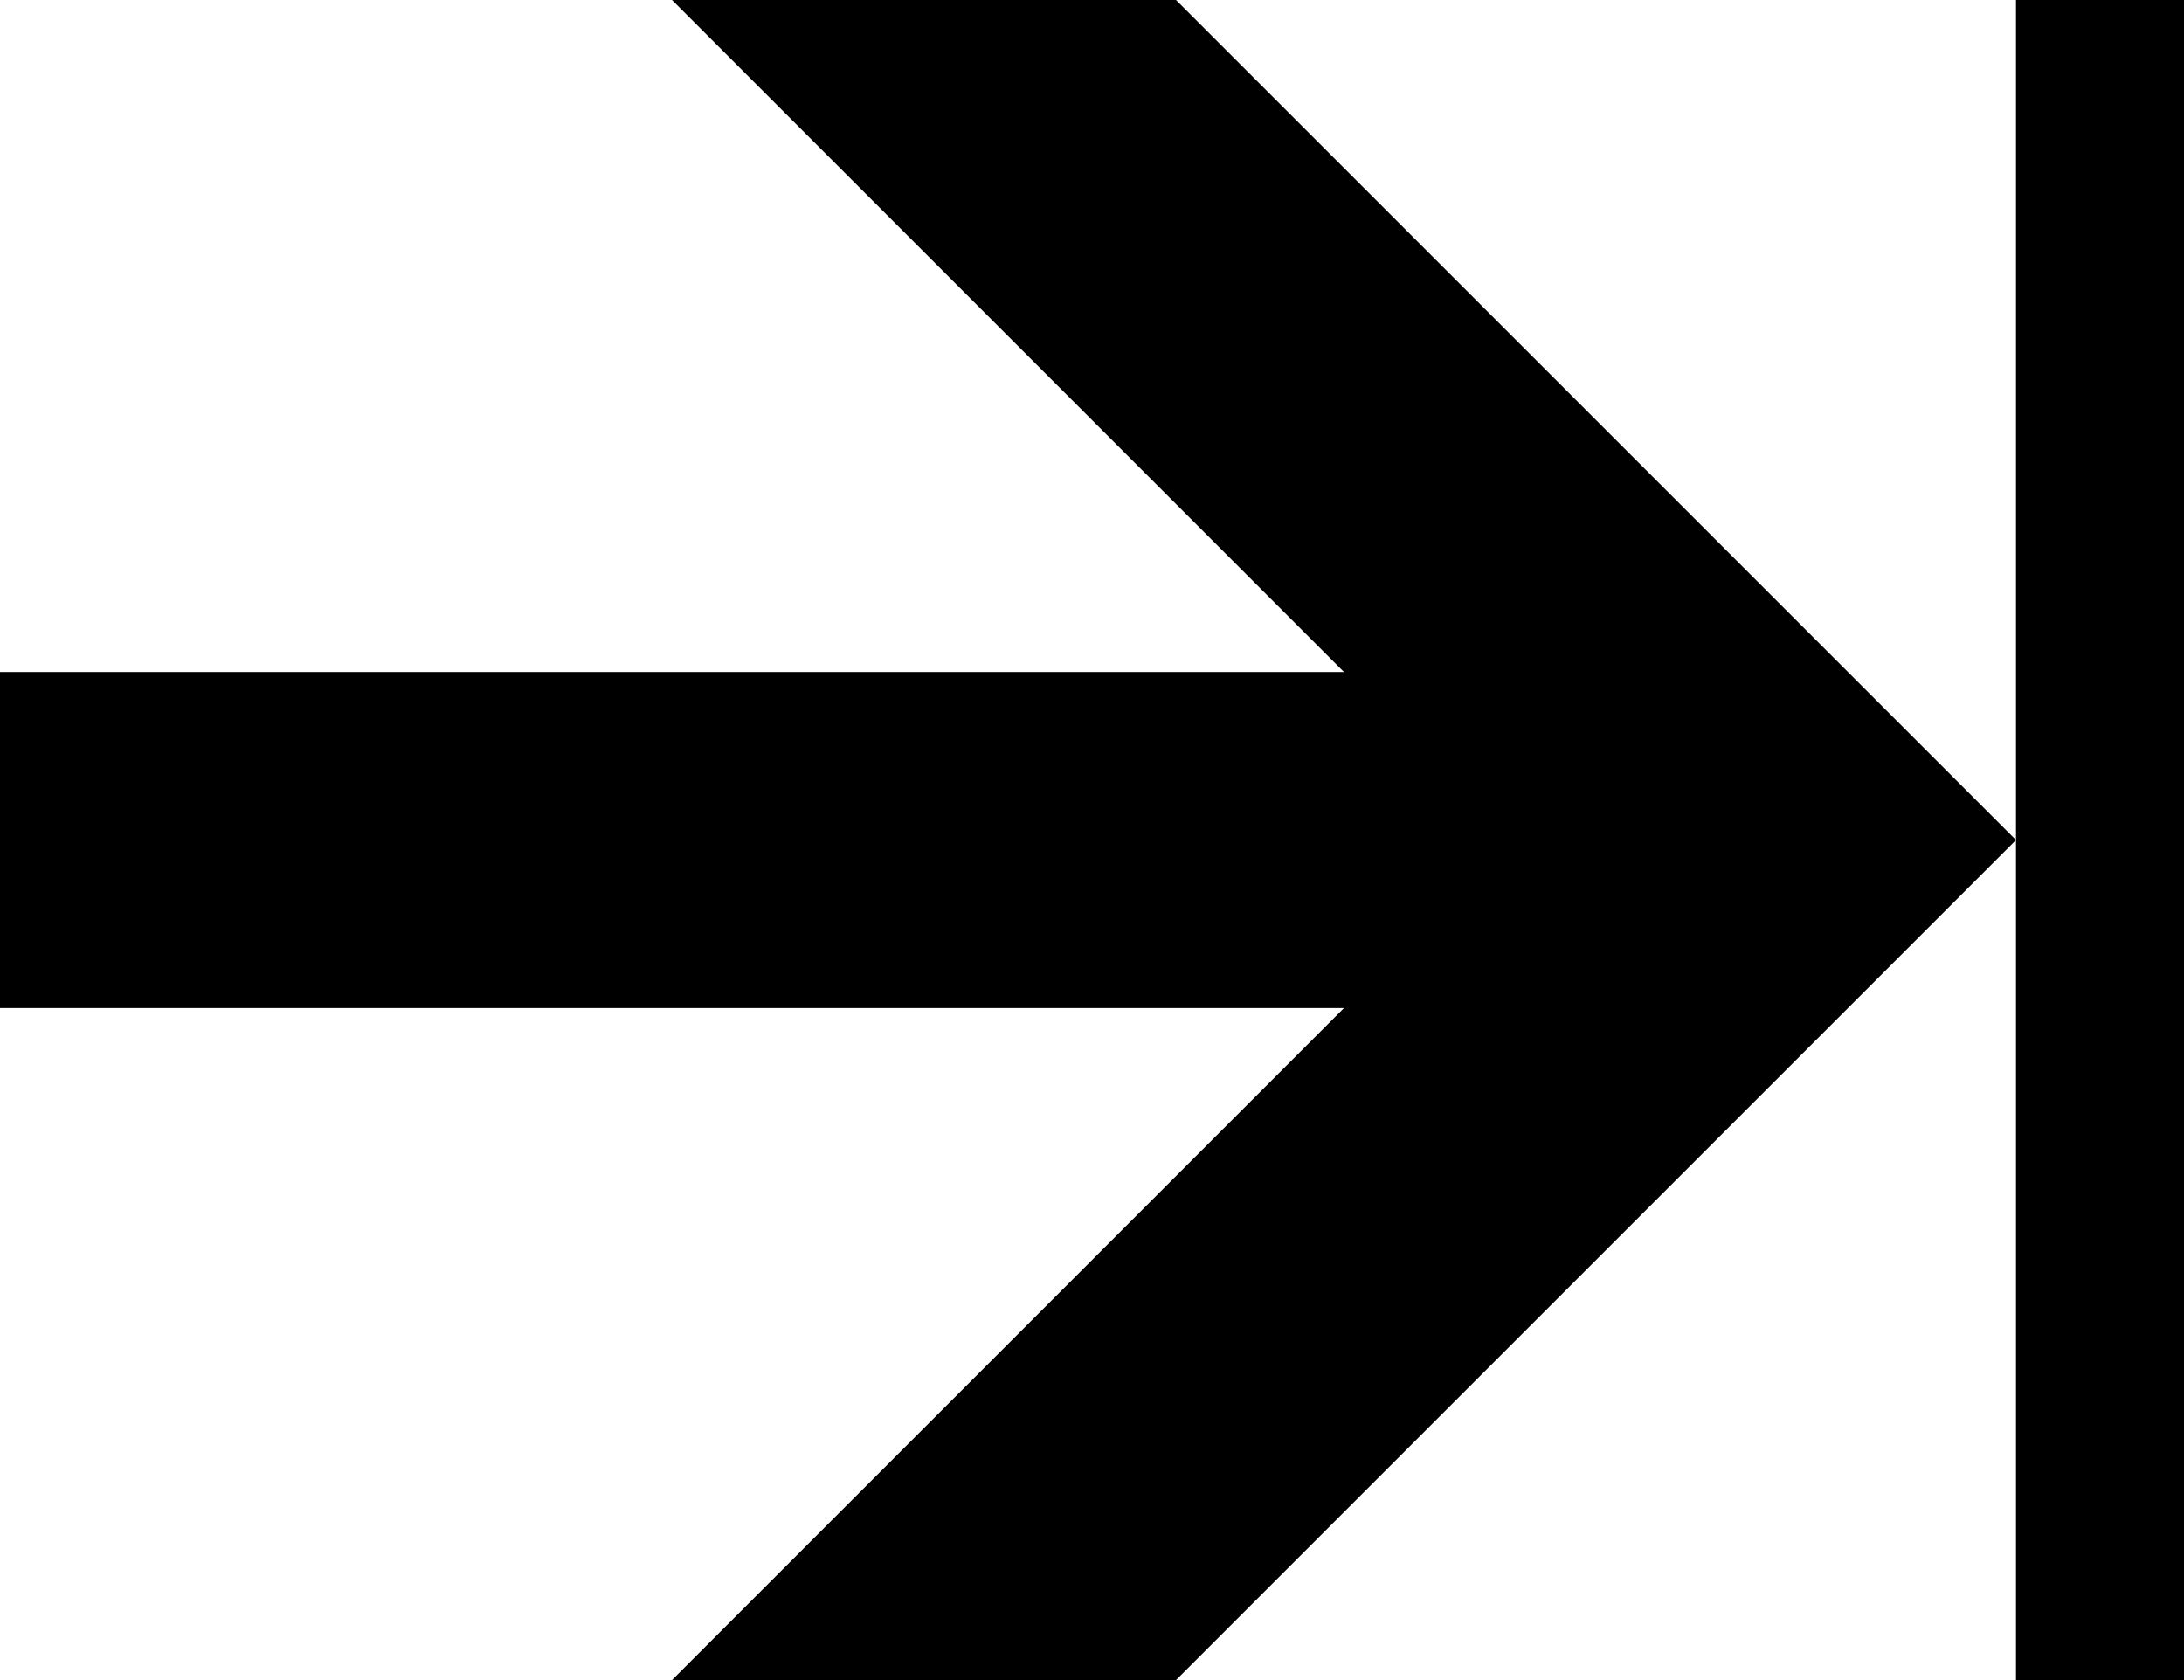 <?xml version="1.0" encoding="UTF-8" standalone="no"?>
<svg
   xmlns:dc="http://purl.org/dc/elements/1.1/"
   xmlns:cc="http://creativecommons.org/ns#"
   xmlns:rdf="http://www.w3.org/1999/02/22-rdf-syntax-ns#"
   xmlns:svg="http://www.w3.org/2000/svg"
   xmlns="http://www.w3.org/2000/svg"
   xmlns:sodipodi="http://sodipodi.sourceforge.net/DTD/sodipodi-0.dtd"
   xmlns:inkscape="http://www.inkscape.org/namespaces/inkscape"
   version="1.0"
   width="650"
   height="500"
   viewBox="-500 -600 1300 1000"
   id="svg4012"
   inkscape:version="0.48.4 r9939"
   sodipodi:docname="downarrow_stop.svg">
  <defs
     id="defs4018" />
  <sodipodi:namedview
     pagecolor="#ffffff"
     bordercolor="#666666"
     borderopacity="1"
     objecttolerance="10"
     gridtolerance="10"
     guidetolerance="10"
     inkscape:pageopacity="0"
     inkscape:pageshadow="2"
     inkscape:window-width="1920"
     inkscape:window-height="1147"
     id="namedview4016"
     showgrid="false"
     inkscape:zoom="1.1125147"
     inkscape:cx="180.61247"
     inkscape:cy="304.34813"
     inkscape:window-x="0"
     inkscape:window-y="31"
     inkscape:window-maximized="1"
     inkscape:current-layer="svg4012"
     fit-margin-top="0"
     fit-margin-left="0"
     fit-margin-right="0"
     fit-margin-bottom="0" />
  <g
     id="g4558"
     transform="matrix(0,1,-1,0,200,-100)">
    <g
       id="g4561">
      <path
         style="fill:#000000;stroke:none"
         d="m 100,700 0,-800 400,400 0,-300 -500,-500 500,0 0,-100 -1000,0 0,100 500,0 -500,500 0,300 400,-400 0,800 z"
         id="polygon4014"
         inkscape:connector-curvature="0"
         sodipodi:nodetypes="ccccccccccccccc" />
    </g>
  </g>
  <!-- arrow up -->
</svg>
